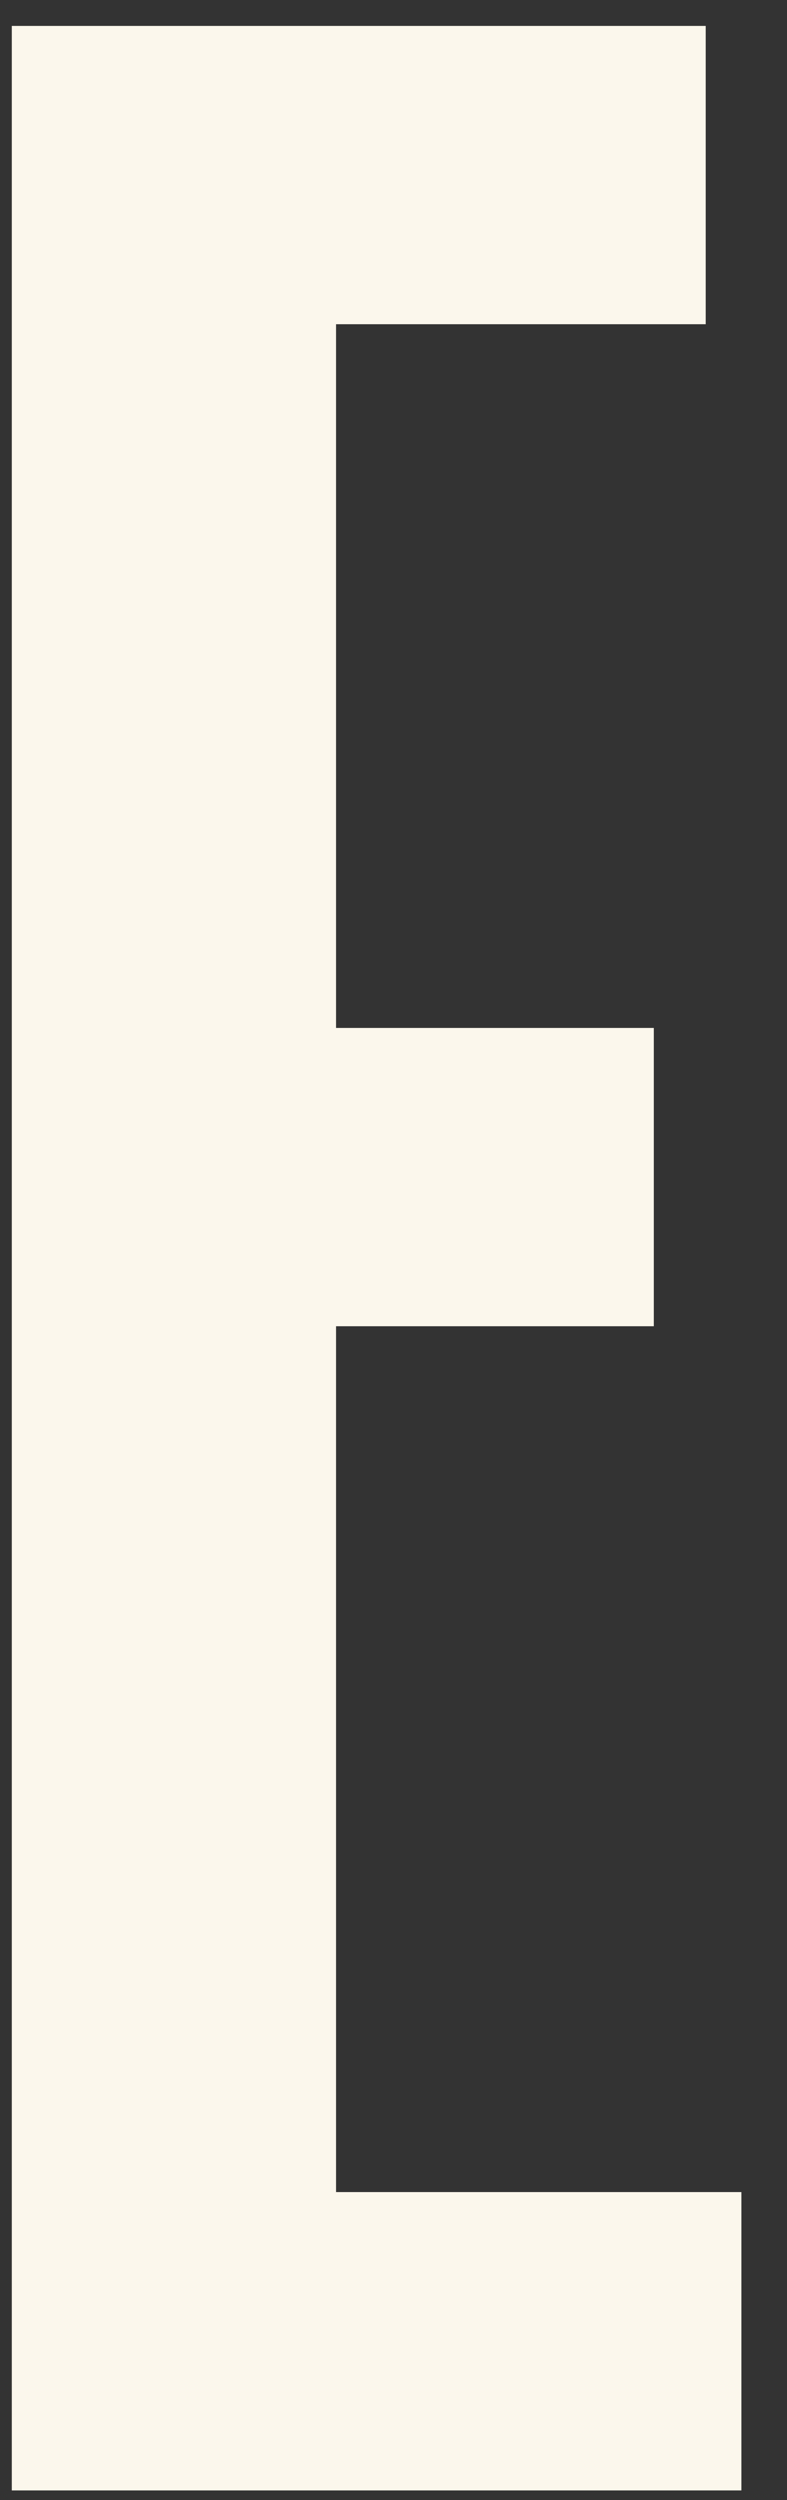 <svg width="17" height="54" viewBox="0 0 17 54" fill="none" xmlns="http://www.w3.org/2000/svg">
<rect x="0" y="0" width="17" height="54" fill="#333333" stroke="none"/>
<path d="M0.254 0.56H15.244V7.003H7.259V22.203H14.123V28.646H7.259V47.348H16.015V53.792H0.255V0.56H0.254Z" fill="#FBF7EC"/>
</svg>

